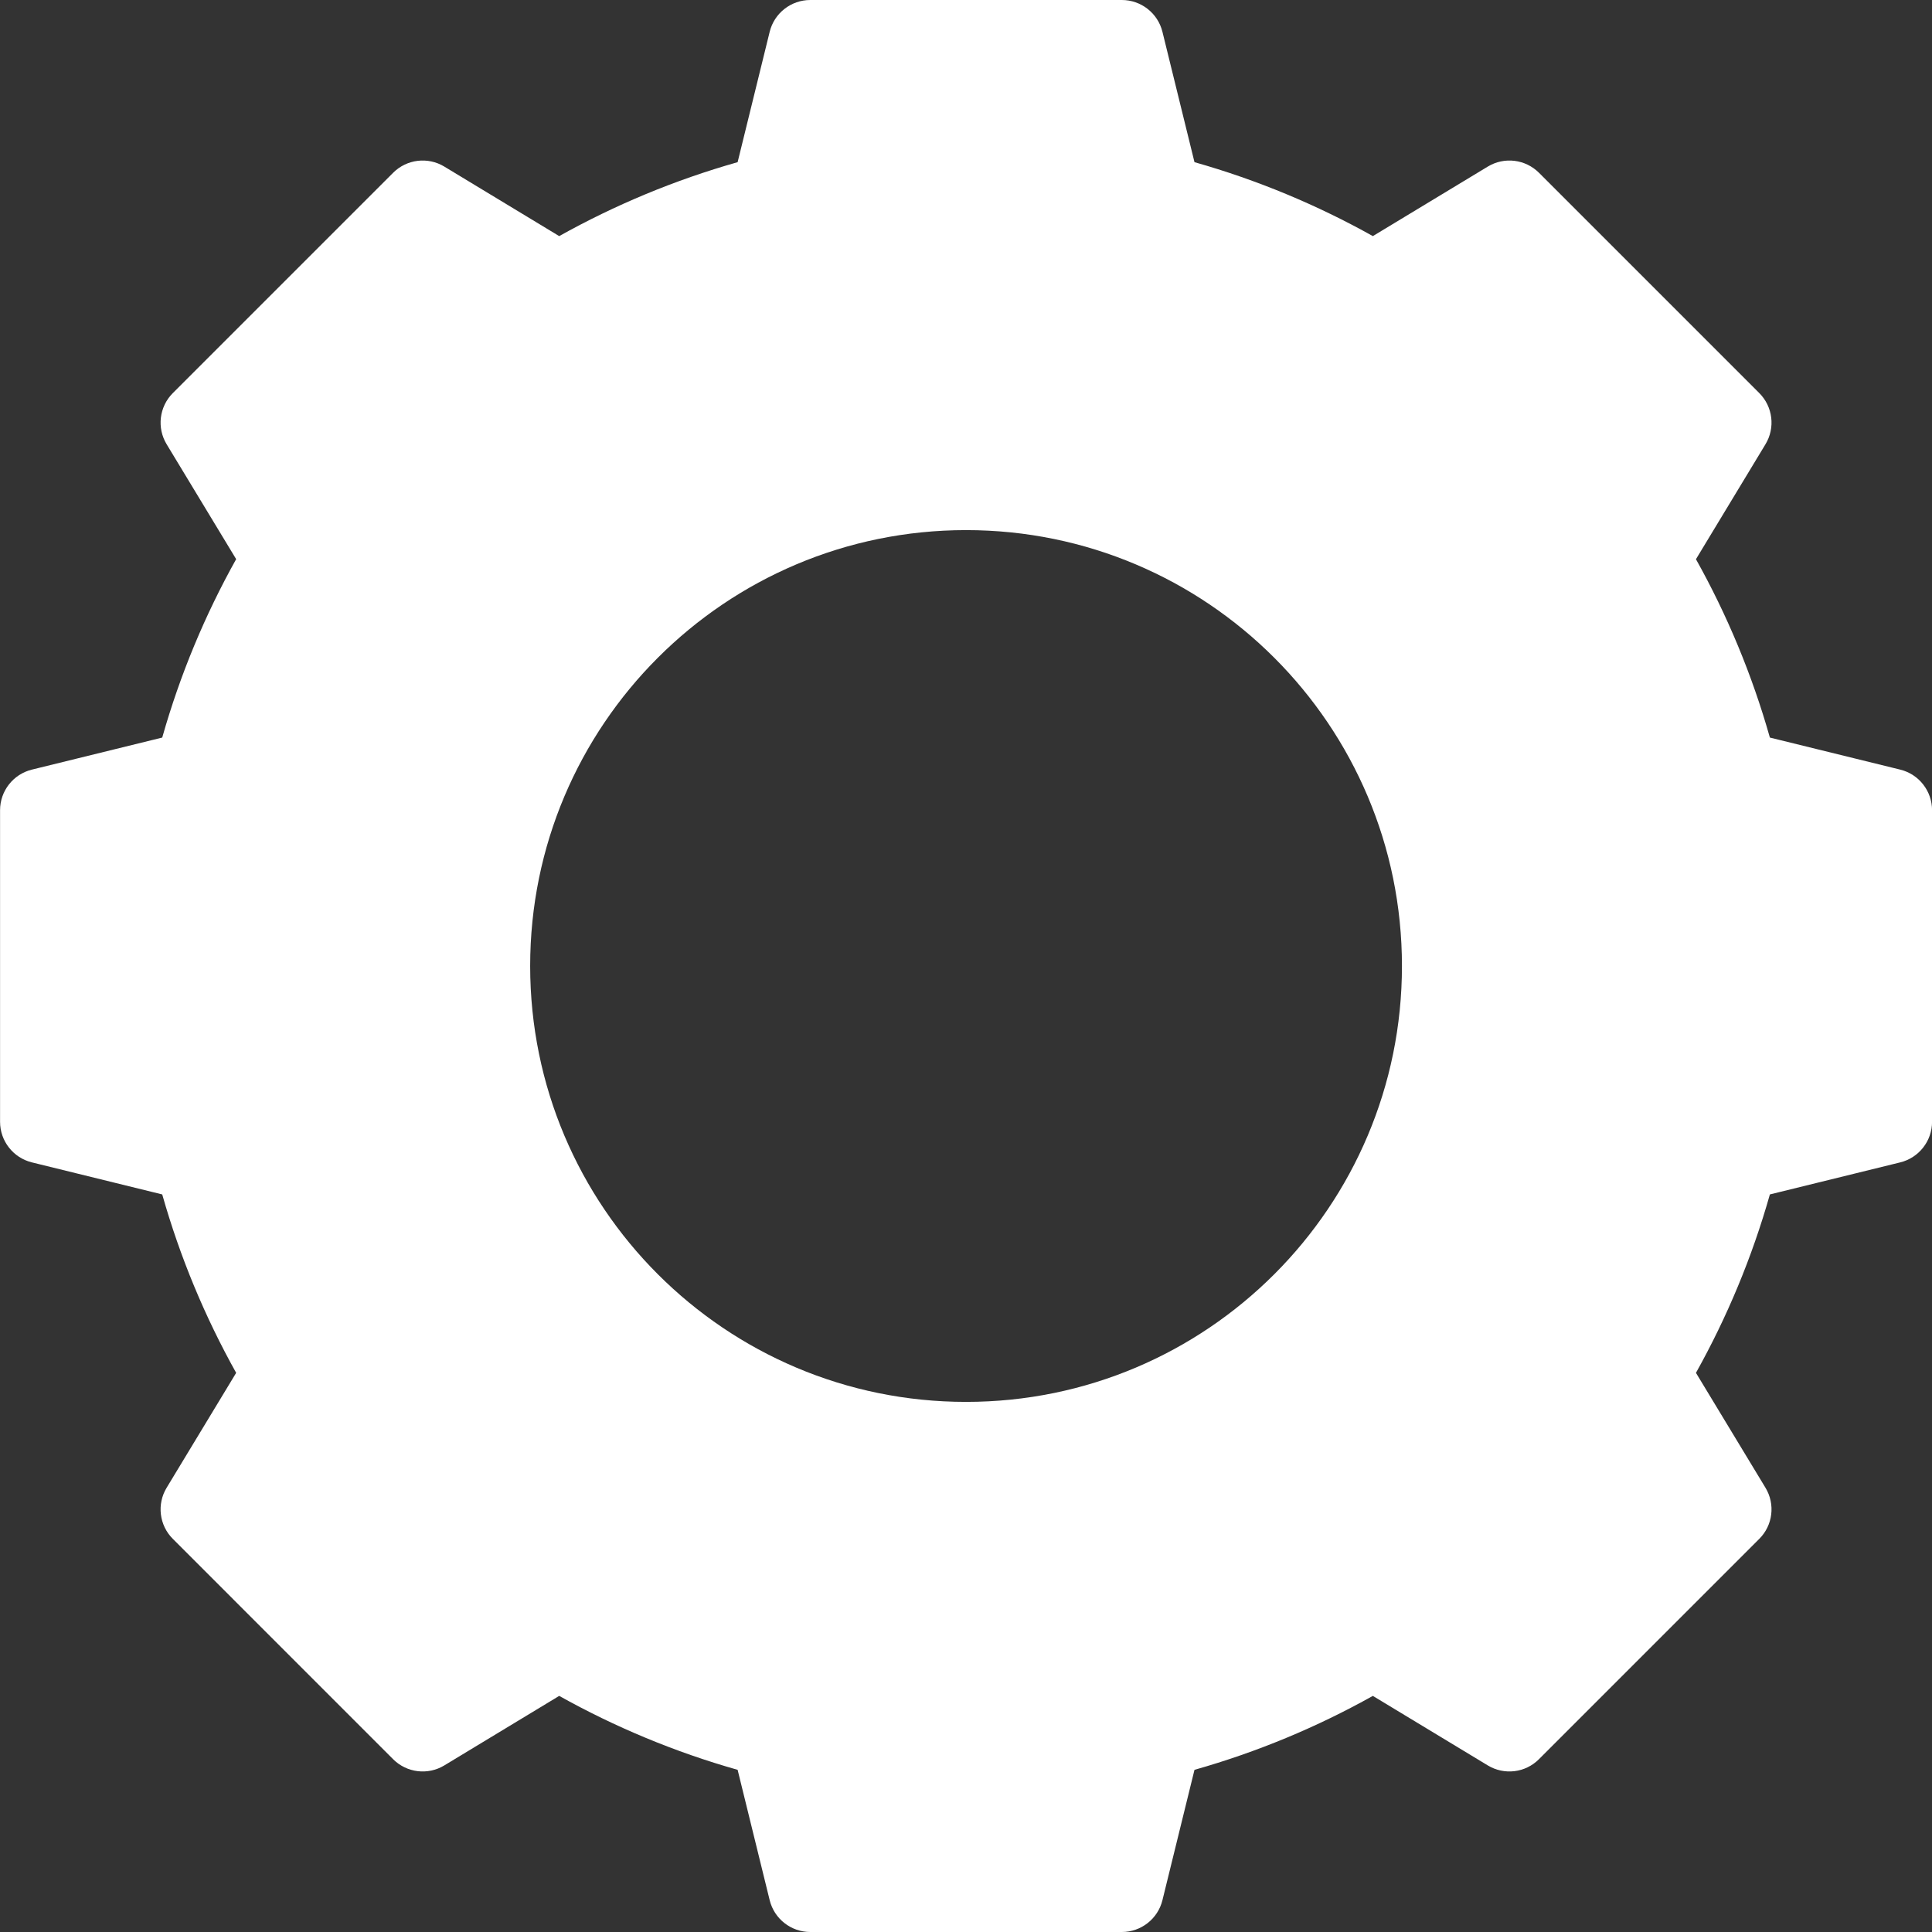 <svg width="34" height="34" viewBox="0 0 34 34" fill="none" xmlns="http://www.w3.org/2000/svg">
<rect x="0" y="0" width="34" height="34" fill="#333333" stroke="none"/>
<path d="M30.96 6.917L27.084 3.041C26.844 2.801 26.472 2.756 26.182 2.932L24.16 4.155C23.178 3.606 22.126 3.167 21.021 2.854L20.457 0.56C20.376 0.231 20.081 0 19.742 0H14.26C13.921 0 13.626 0.231 13.545 0.56L12.981 2.854C11.876 3.167 10.824 3.606 9.841 4.155L7.82 2.932C7.53 2.756 7.158 2.801 6.918 3.041L3.042 6.917C2.802 7.157 2.757 7.529 2.933 7.819L4.156 9.84C3.607 10.823 3.168 11.875 2.855 12.98L0.561 13.544C0.232 13.625 0.001 13.92 0.001 14.259V19.741C0.001 20.08 0.232 20.375 0.561 20.456L2.855 21.02C3.168 22.125 3.607 23.177 4.156 24.16L2.933 26.181C2.757 26.471 2.802 26.843 3.042 27.082L6.918 30.959C7.158 31.199 7.53 31.244 7.82 31.068L9.841 29.845C10.824 30.394 11.876 30.833 12.981 31.146L13.545 33.44C13.626 33.769 13.921 34 14.26 34H19.742C20.081 34 20.376 33.769 20.457 33.44L21.021 31.146C22.126 30.833 23.178 30.394 24.16 29.845L26.182 31.068C26.472 31.244 26.844 31.199 27.083 30.959L30.96 27.082C31.2 26.843 31.245 26.471 31.069 26.181L29.846 24.16C30.395 23.177 30.834 22.125 31.147 21.02L33.441 20.456C33.77 20.375 34.001 20.08 34.001 19.741V14.259C34.001 13.92 33.77 13.625 33.441 13.544L31.147 12.98C30.834 11.875 30.395 10.823 29.846 9.841L31.069 7.819C31.245 7.529 31.2 7.157 30.96 6.917ZM17.001 24.671C12.764 24.671 9.33 21.237 9.33 17C9.33 12.763 12.764 9.329 17.001 9.329C21.238 9.329 24.672 12.763 24.672 17C24.672 21.237 21.238 24.671 17.001 24.671Z" fill="white"/>
</svg>
